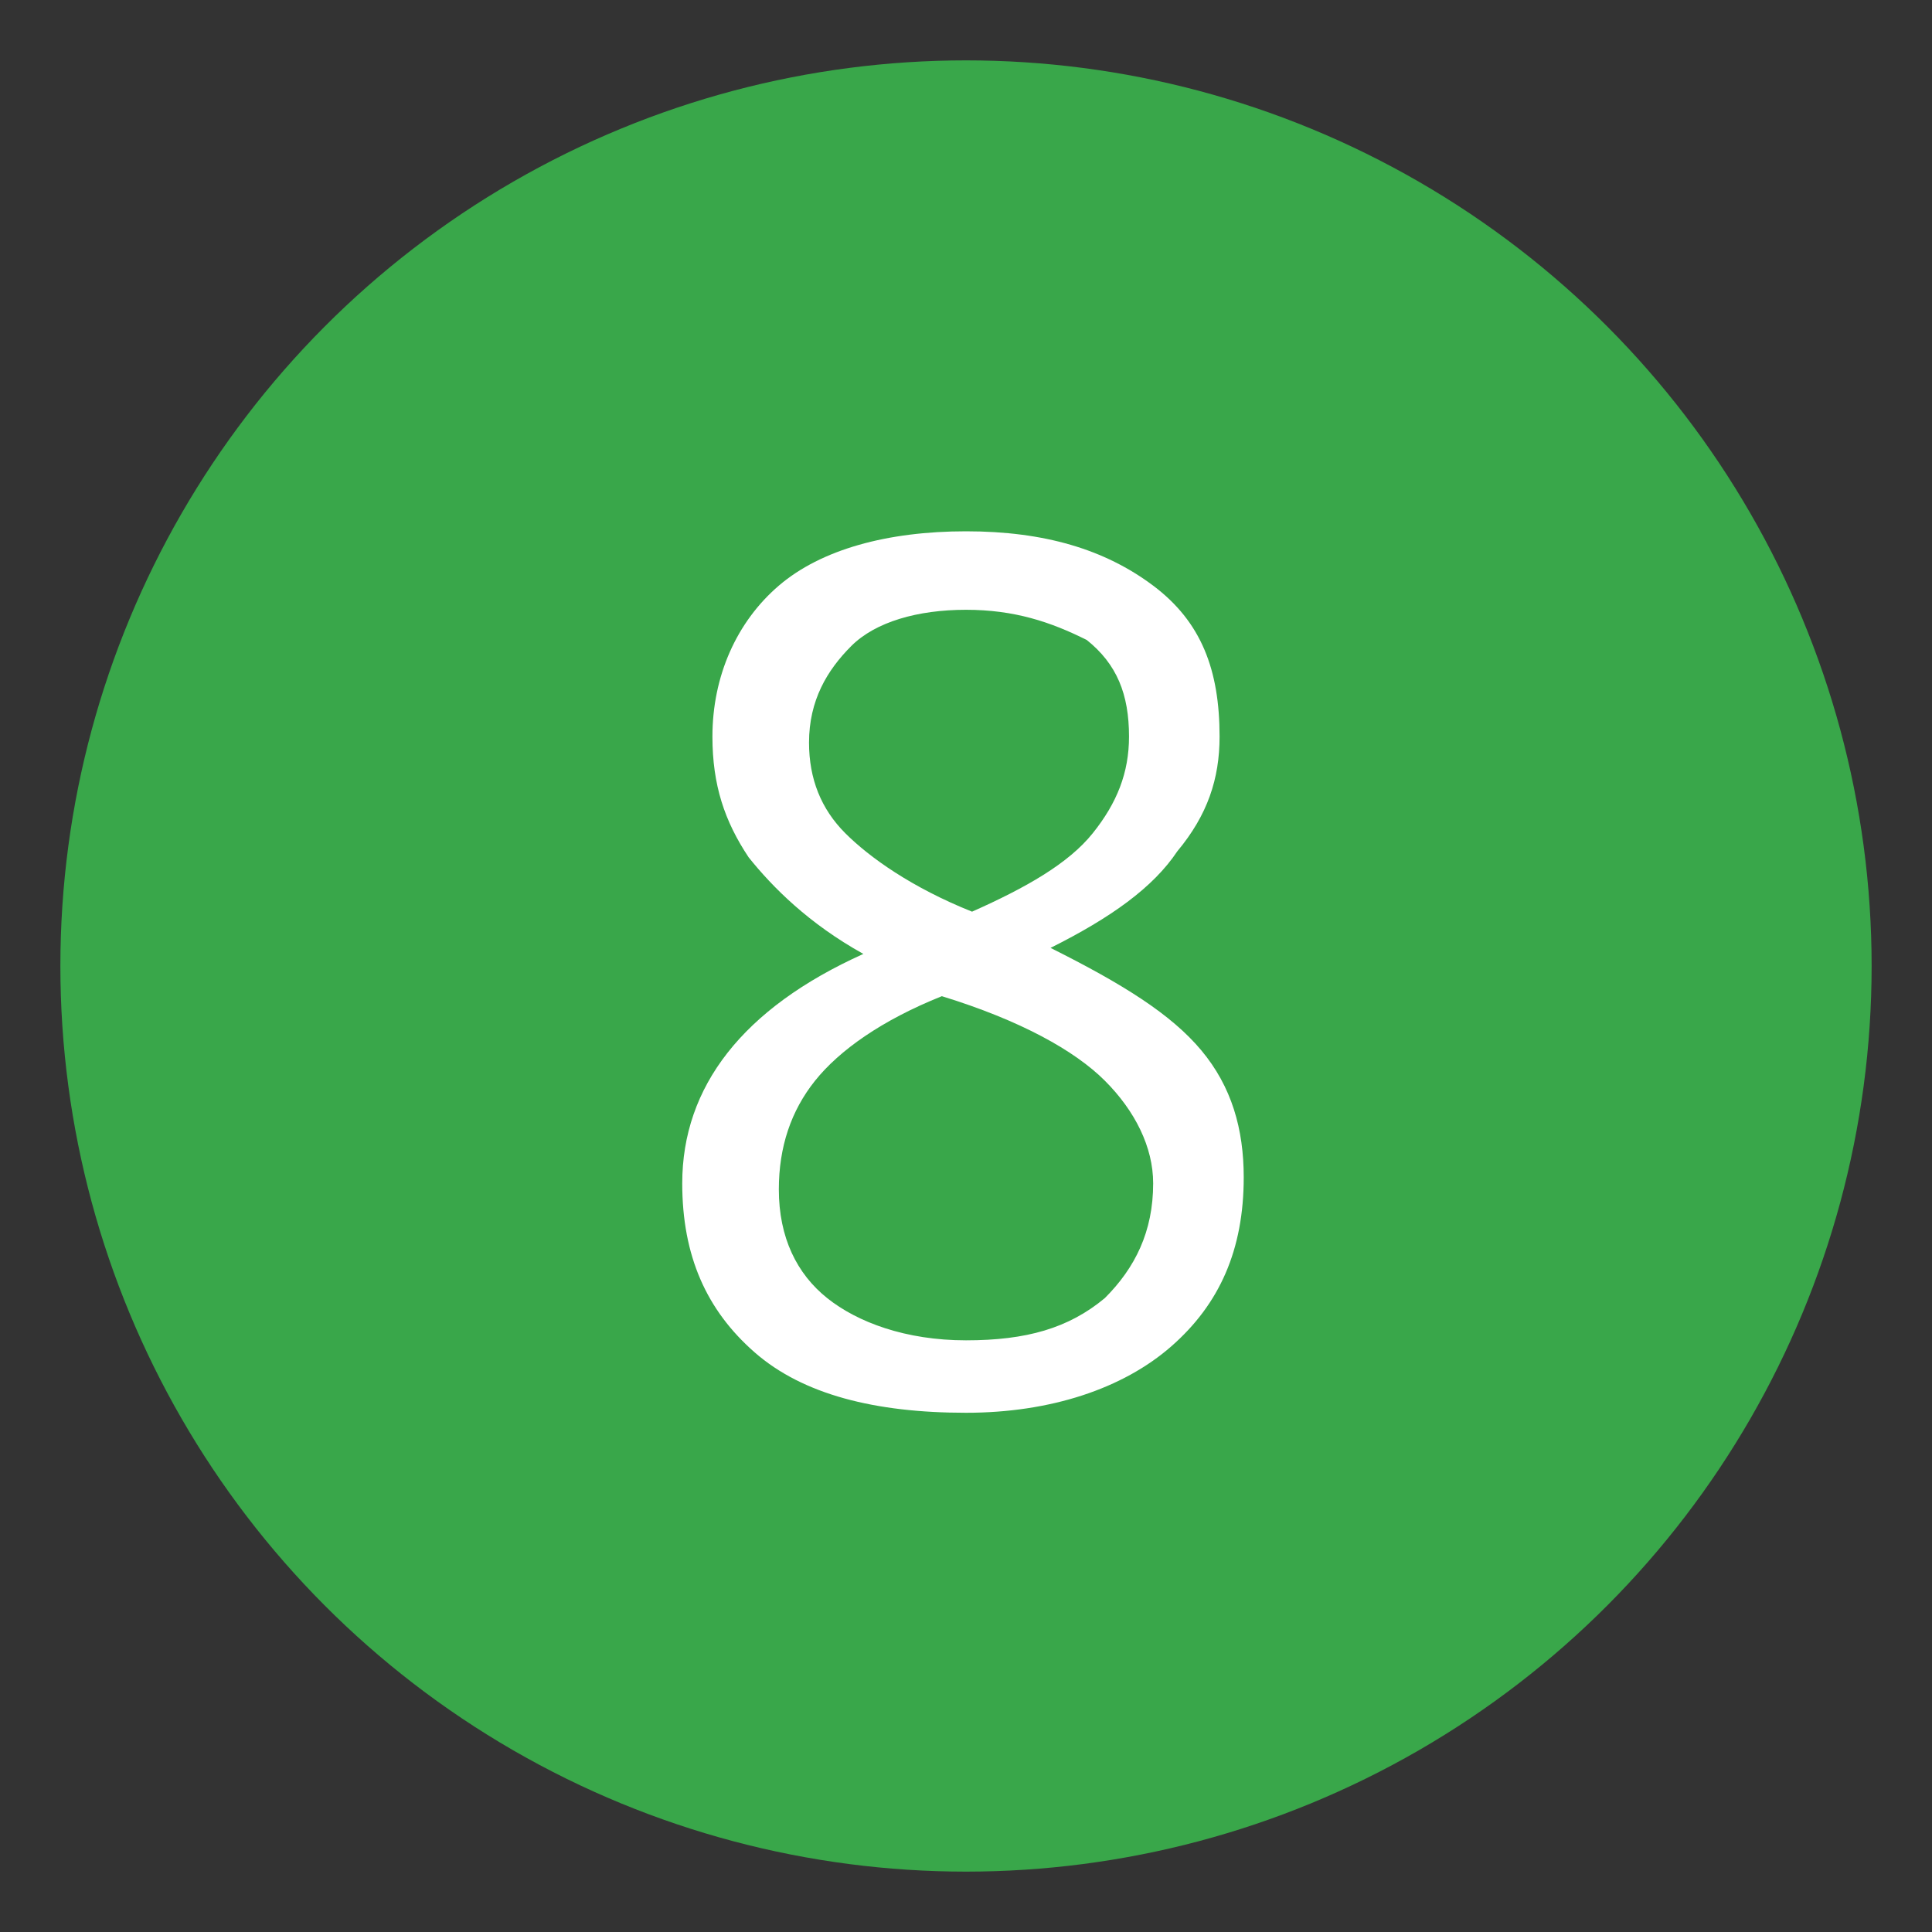 <?xml version="1.0" encoding="utf-8"?>
<!-- Generator: Adobe Illustrator 18.1.0, SVG Export Plug-In . SVG Version: 6.00 Build 0)  -->
<svg version="1.1" id="Layer_1" xmlns="http://www.w3.org/2000/svg" xmlns:xlink="http://www.w3.org/1999/xlink" x="0px" y="0px"
	 viewBox="0 0 32 32" enable-background="new 0 0 32 32" xml:space="preserve">
<rect x="0" y="0" width="32" height="32" fill="#333333" stroke="none"/>
<circle fill="#39A74A" cx="16" cy="16" r="15"/>
<g>
	<rect x="2.4" y="8.1" fill="none" width="27.1" height="19.4"/>
	<path fill="#FFFFFF" d="M16,8.8c1.3,0,2.3,0.3,3.1,0.9s1.1,1.4,1.1,2.5c0,0.7-0.2,1.3-0.7,1.9c-0.4,0.6-1.1,1.1-2.1,1.6
		c1.2,0.6,2,1.1,2.5,1.7c0.5,0.6,0.7,1.3,0.7,2.1c0,1.2-0.4,2.1-1.2,2.8s-2,1.1-3.4,1.1c-1.5,0-2.7-0.3-3.5-1s-1.2-1.6-1.2-2.8
		c0-1.6,1-2.9,3-3.8c-0.9-0.5-1.5-1.1-1.9-1.6c-0.4-0.6-0.6-1.2-0.6-2c0-1,0.4-1.9,1.1-2.5S14.7,8.8,16,8.8z M12.9,19.7
		c0,0.8,0.3,1.4,0.8,1.8c0.5,0.4,1.3,0.7,2.3,0.7c1,0,1.7-0.2,2.3-0.7c0.5-0.5,0.8-1.1,0.8-1.9c0-0.6-0.3-1.2-0.8-1.7
		c-0.5-0.5-1.4-1-2.7-1.4c-1,0.4-1.7,0.9-2.1,1.4C13.1,18.4,12.9,19,12.9,19.7z M16,10.1c-0.8,0-1.5,0.2-1.9,0.6s-0.7,0.9-0.7,1.6
		c0,0.6,0.2,1.1,0.6,1.5s1.1,0.9,2.1,1.3c0.9-0.4,1.6-0.8,2-1.3s0.6-1,0.6-1.6c0-0.7-0.2-1.2-0.7-1.6C17.4,10.3,16.8,10.1,16,10.1z"
		/>
</g>
</svg>
